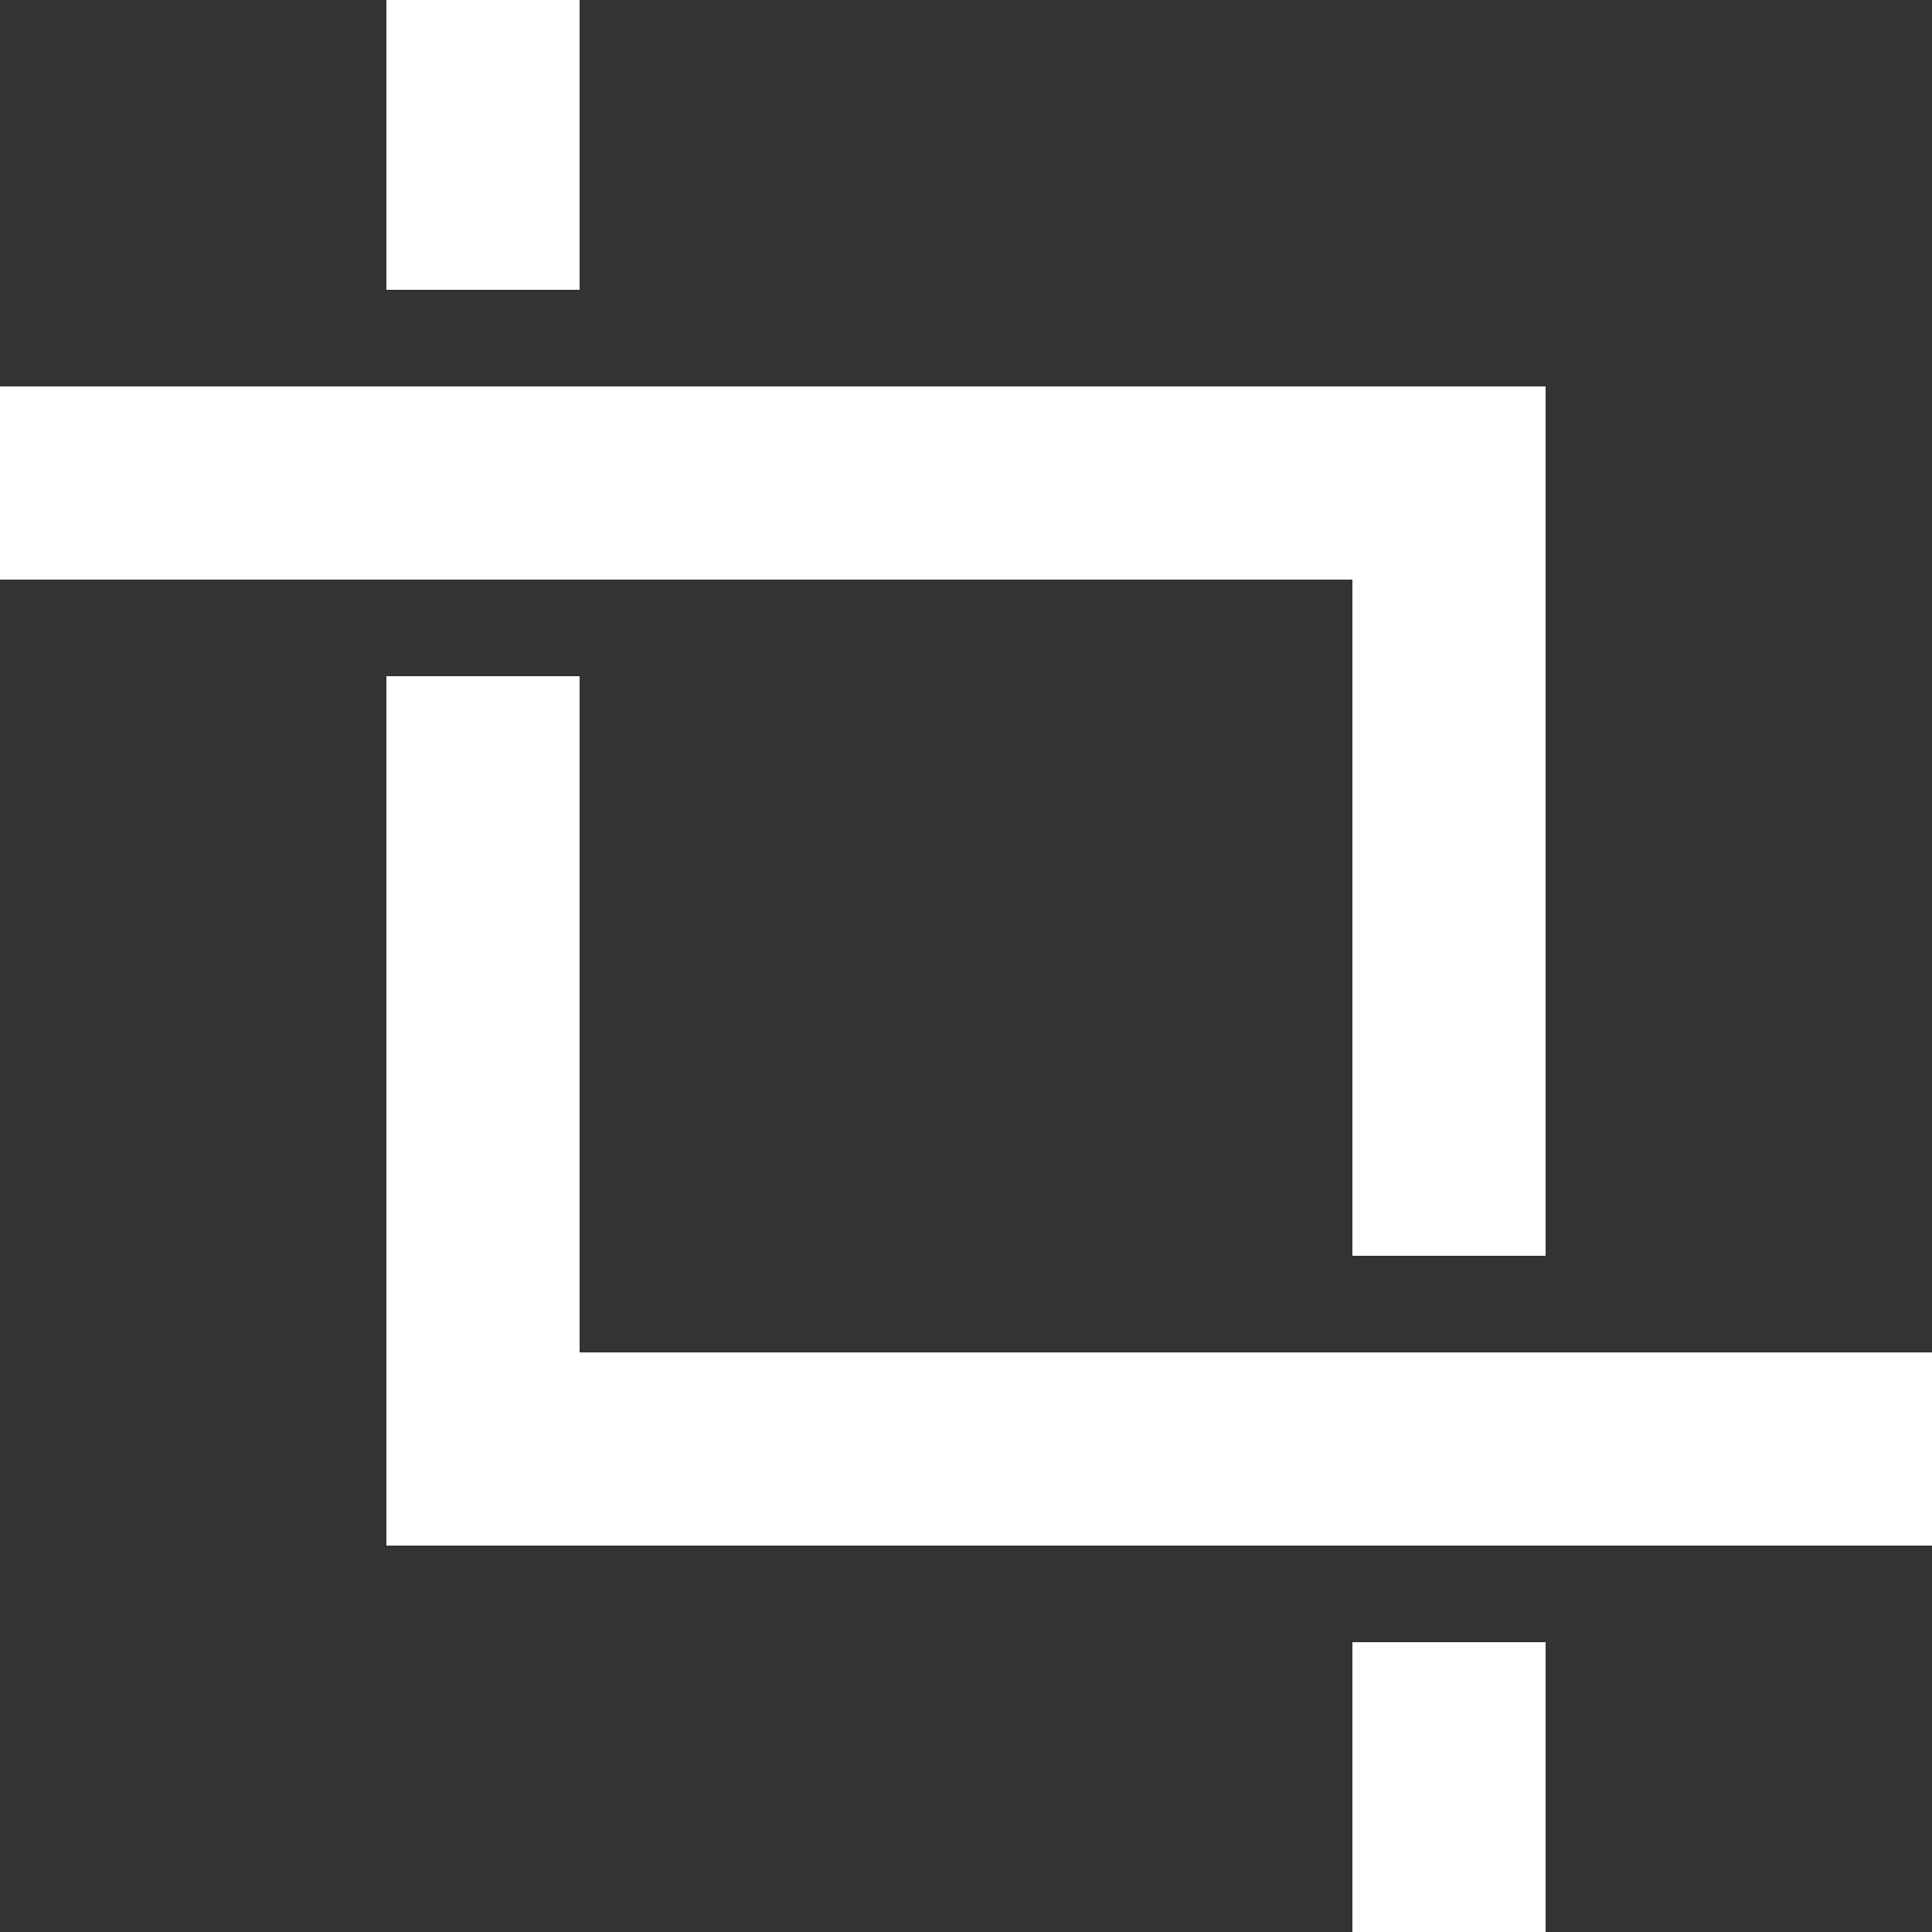 <!-- Generated by IcoMoon.io -->
<svg version="1.1" xmlns="http://www.w3.org/2000/svg" width="32" height="32" viewBox="0 0 32 32">
<rect x="0" y="0" width="32" height="32" fill="#333333" stroke="none"/>
<title>as-cut3</title>
<path fill="#fff" d="M22.4 32h3.2v-4.8h-3.2v4.8zM25.6 22.4h-16v-11.2h-3.2v14.4h25.6v-3.2h-6.4zM9.6 9.6h12.8v11.2h3.2v-14.4h-25.6v3.2h9.6zM6.4 4.8h3.2v-4.8h-3.2v4.8z"></path>
</svg>
